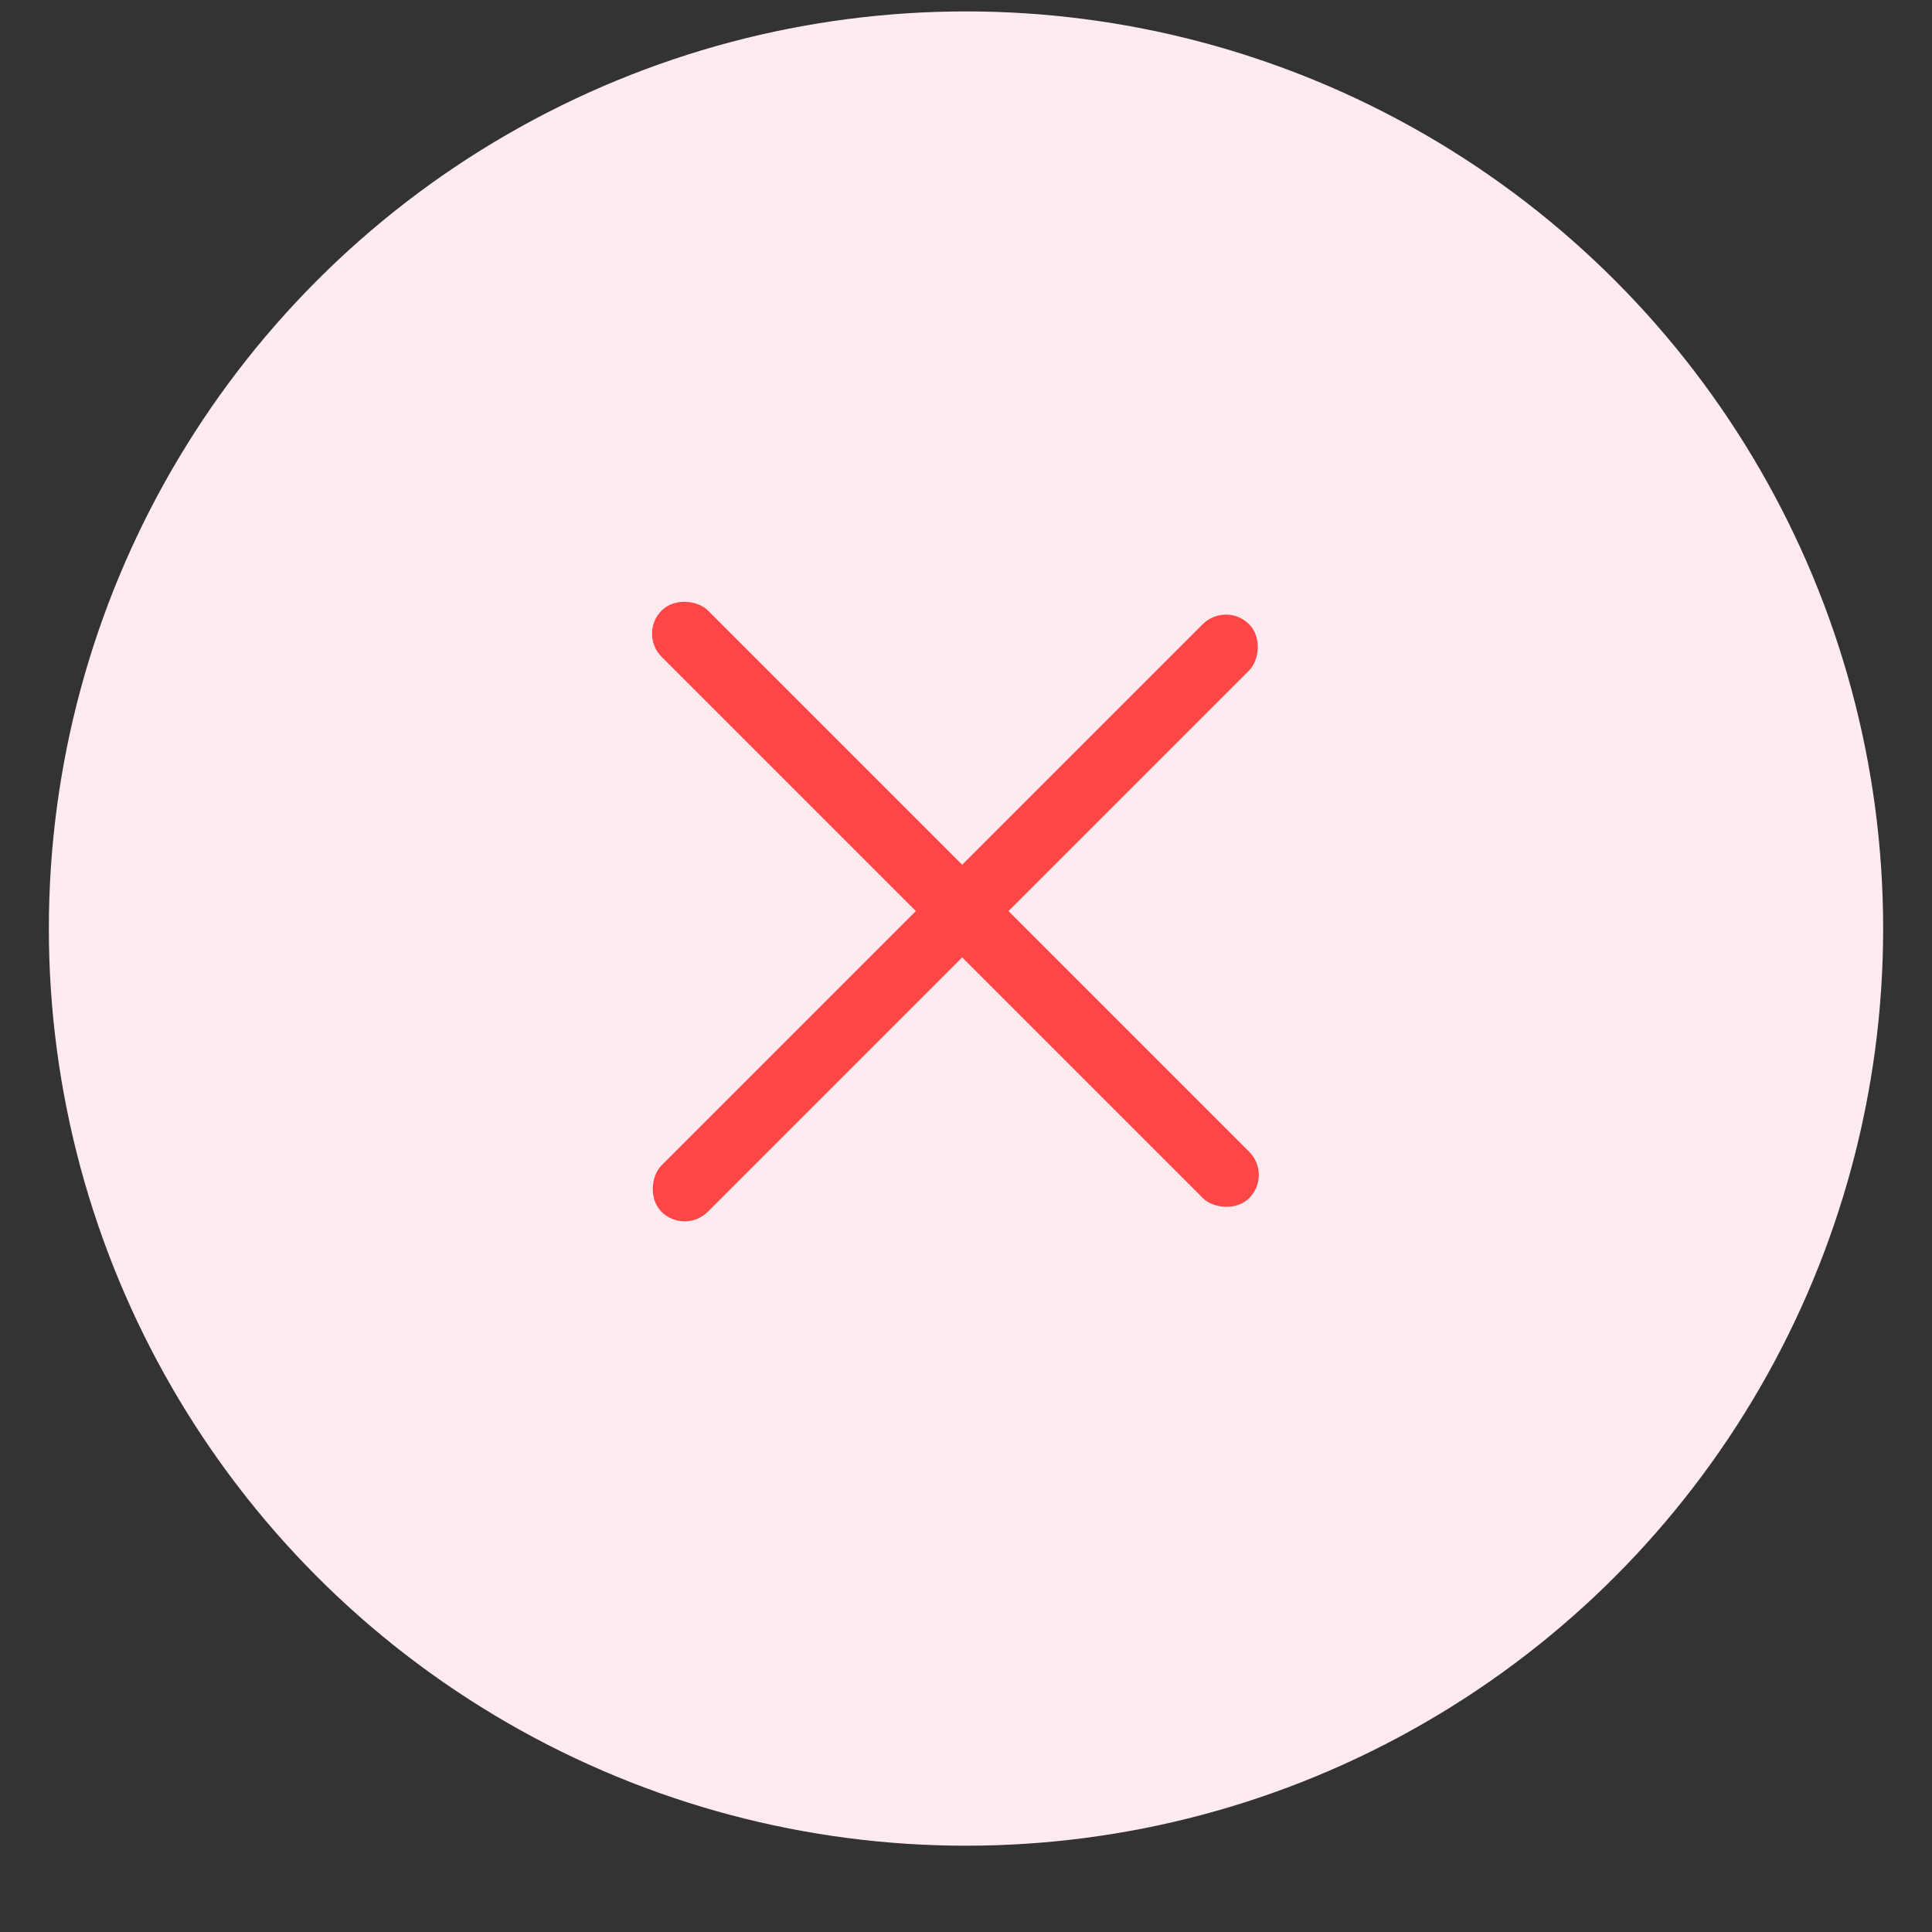 <svg width="21" height="21" viewBox="0 0 21 21" fill="none" xmlns="http://www.w3.org/2000/svg">
<rect x="0" y="0" width="21" height="21" fill="#333333" stroke="none"/>
<g id="Frame 1948757943">
<circle id="Ellipse 37" cx="10.5" cy="10.093" r="9.969" fill="#FFEBEF"/>
<rect id="Rectangle 2" x="13.325" y="6.533" width="0.712" height="9.032" rx="0.356" transform="rotate(45 13.325 6.533)" fill="#FF4646"/>
<rect id="Rectangle 4" x="6.94" y="6.888" width="0.712" height="9.032" rx="0.356" transform="rotate(-45 6.94 6.888)" fill="#FF4646"/>
</g>
</svg>
